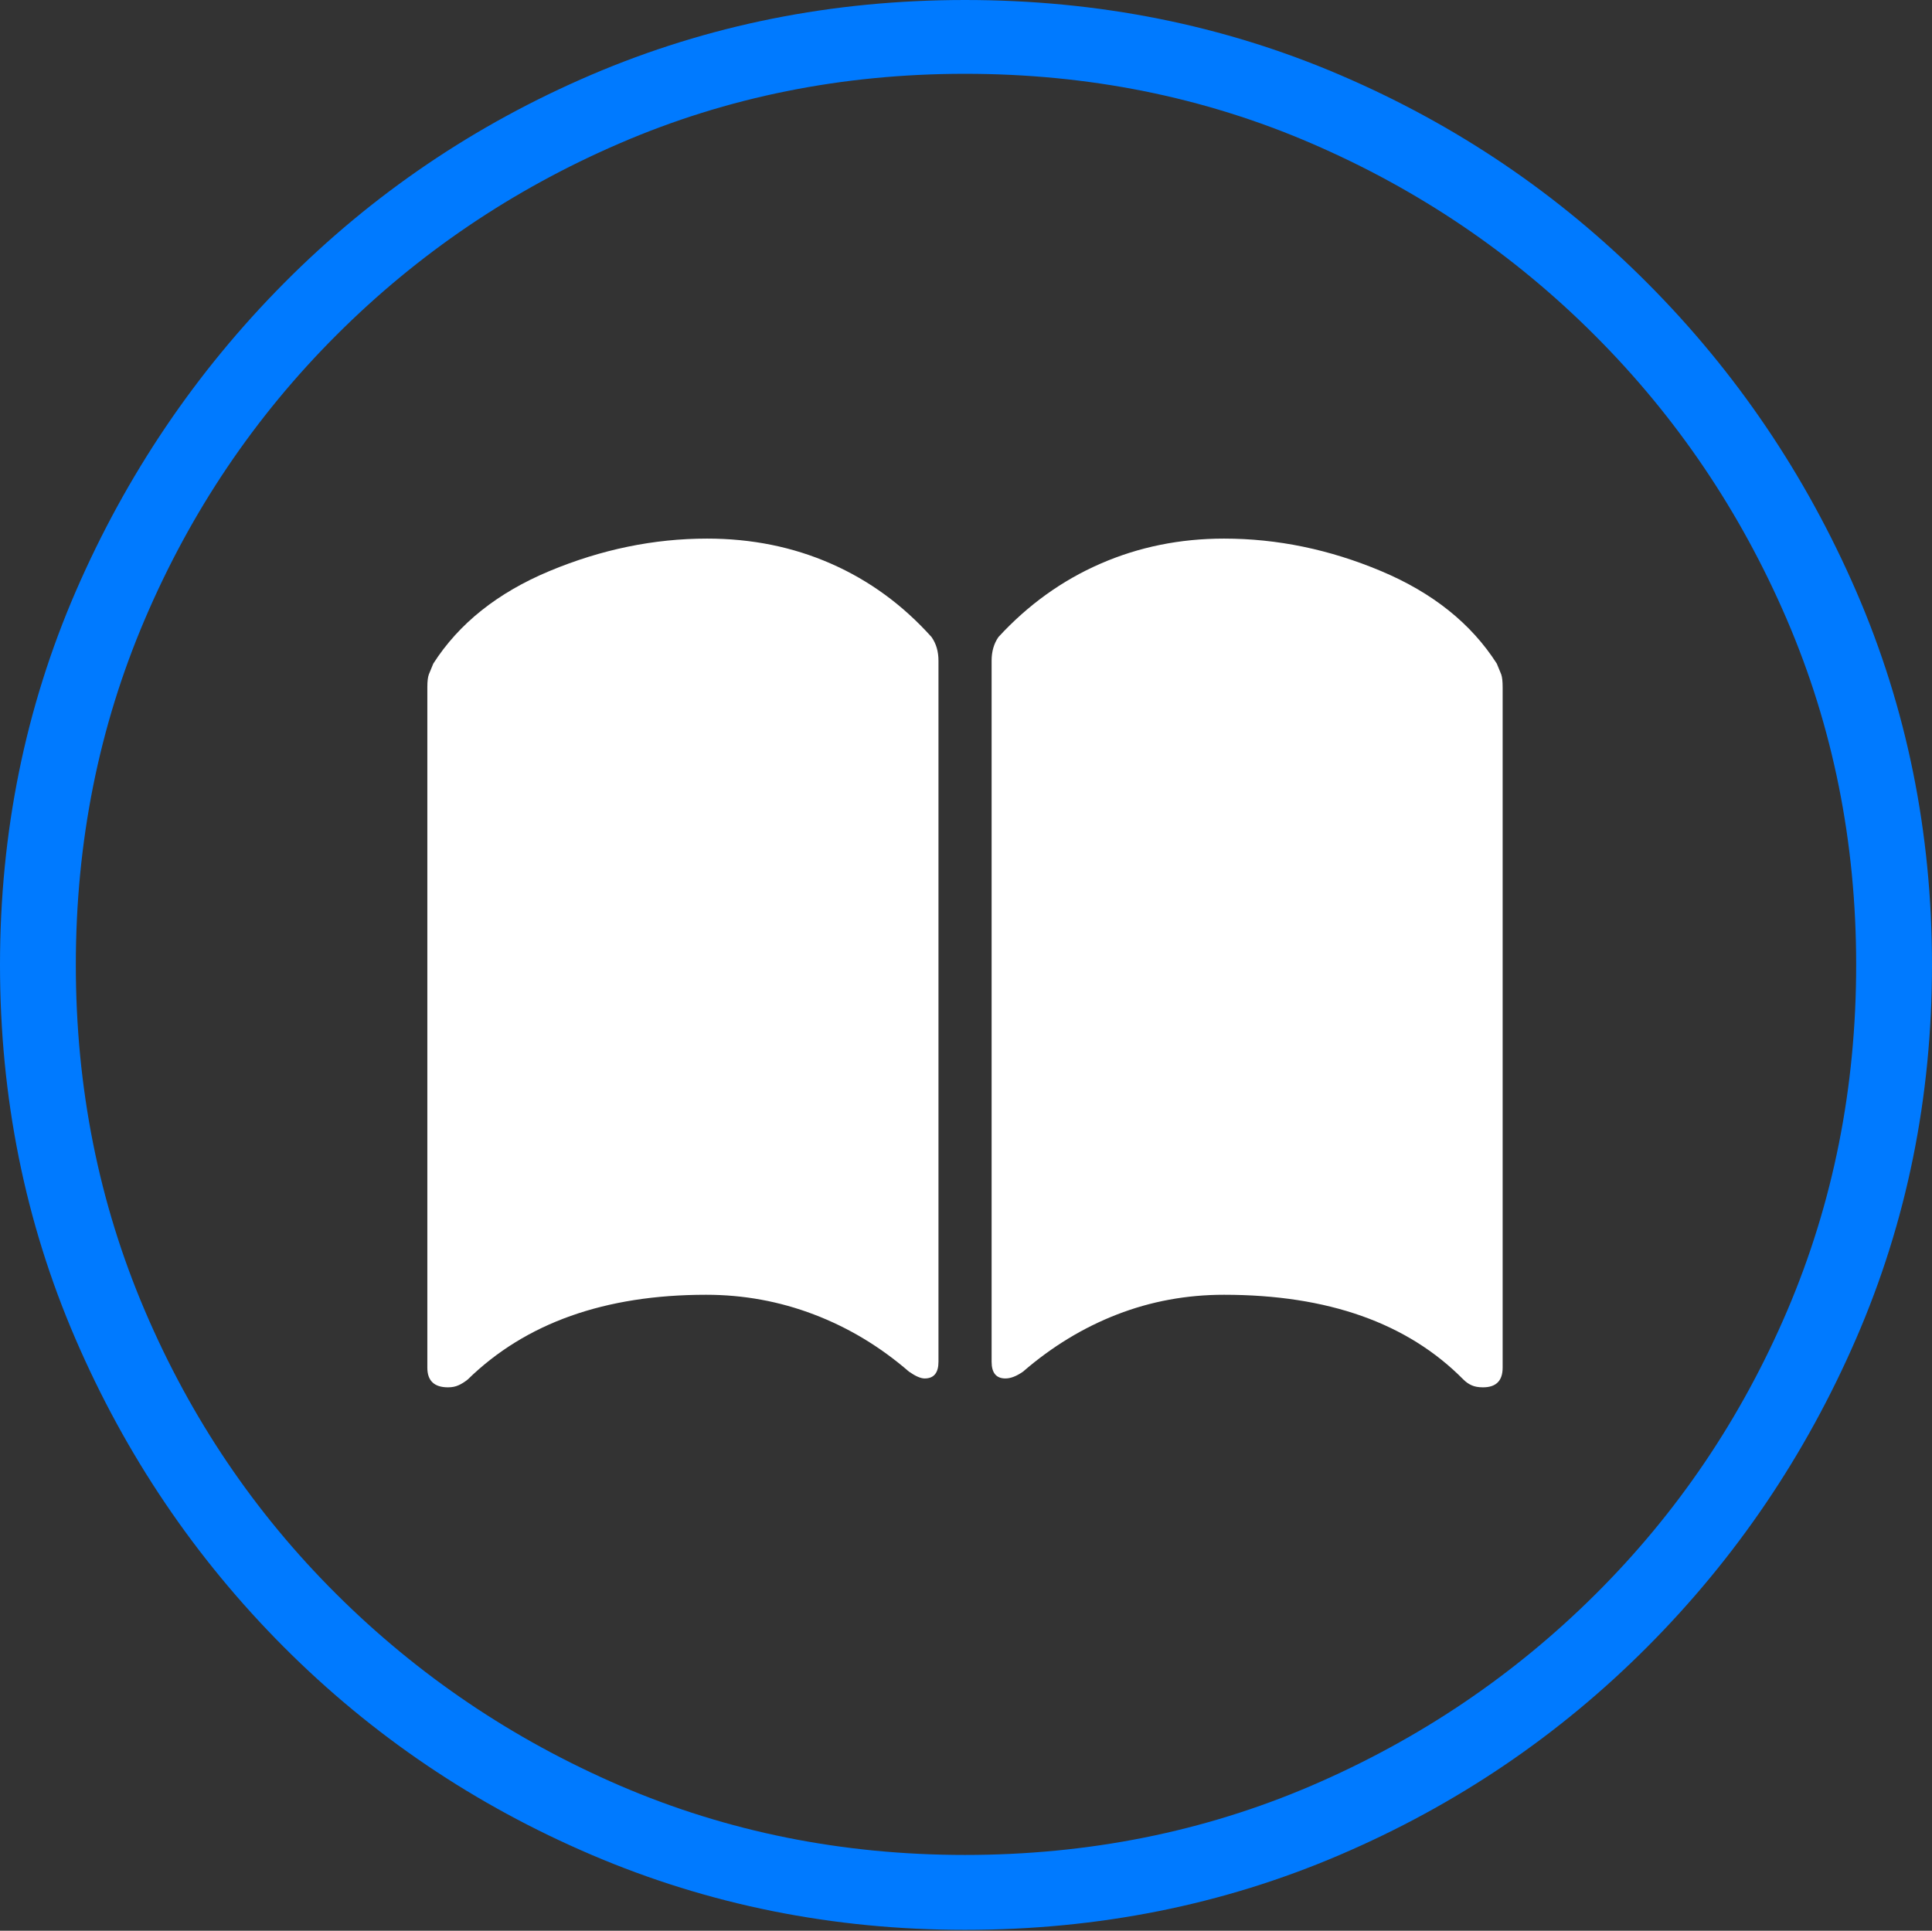 <?xml version="1.0" encoding="UTF-8"?>
<!--Generator: Apple Native CoreSVG 175-->
<!DOCTYPE svg
PUBLIC "-//W3C//DTD SVG 1.1//EN"
       "http://www.w3.org/Graphics/SVG/1.1/DTD/svg11.dtd">
<svg version="1.1" xmlns="http://www.w3.org/2000/svg" xmlns:xlink="http://www.w3.org/1999/xlink" width="19.16" height="19.15">
 <rect width="100%" height="100%" fill="#333333" stroke="none"/>
 <g>
  <rect height="19.15" opacity="0" width="19.16" x="0" y="0"/>
  <path d="M9.57 19.141Q11.553 19.141 13.286 18.398Q15.02 17.656 16.338 16.333Q17.656 15.01 18.408 13.276Q19.16 11.543 19.16 9.57Q19.16 7.598 18.408 5.864Q17.656 4.131 16.338 2.808Q15.02 1.484 13.286 0.742Q11.553 0 9.57 0Q7.598 0 5.864 0.742Q4.131 1.484 2.817 2.808Q1.504 4.131 0.752 5.864Q0 7.598 0 9.57Q0 11.543 0.747 13.276Q1.494 15.01 2.812 16.333Q4.131 17.656 5.869 18.398Q7.607 19.141 9.57 19.141ZM9.57 18.398Q7.744 18.398 6.147 17.71Q4.551 17.021 3.335 15.81Q2.119 14.6 1.436 12.998Q0.752 11.396 0.752 9.57Q0.752 7.744 1.436 6.143Q2.119 4.541 3.335 3.325Q4.551 2.109 6.147 1.421Q7.744 0.732 9.57 0.732Q11.406 0.732 13.003 1.421Q14.6 2.109 15.815 3.325Q17.031 4.541 17.72 6.143Q18.408 7.744 18.408 9.57Q18.408 11.396 17.725 12.998Q17.041 14.6 15.825 15.81Q14.609 17.021 13.008 17.71Q11.406 18.398 9.57 18.398Z" fill="#007aff"/>
  <path d="M7.012 5.342Q6.221 5.342 5.449 5.664Q4.678 5.986 4.297 6.582Q4.268 6.65 4.253 6.689Q4.238 6.729 4.238 6.816L4.238 13.565Q4.238 13.76 4.443 13.76Q4.502 13.76 4.546 13.74Q4.59 13.721 4.639 13.682Q5.498 12.842 7.002 12.842Q7.559 12.842 8.071 13.037Q8.584 13.232 9.014 13.604Q9.111 13.672 9.17 13.672Q9.307 13.672 9.307 13.506L9.307 6.553Q9.307 6.416 9.238 6.318Q8.809 5.84 8.242 5.591Q7.676 5.342 7.012 5.342ZM12.139 5.342Q11.484 5.342 10.913 5.591Q10.342 5.84 9.902 6.318Q9.834 6.416 9.834 6.553L9.834 13.506Q9.834 13.672 9.971 13.672Q10.049 13.672 10.146 13.604Q10.576 13.232 11.079 13.037Q11.582 12.842 12.139 12.842Q13.682 12.842 14.512 13.682Q14.551 13.721 14.595 13.74Q14.639 13.76 14.707 13.76Q14.902 13.76 14.902 13.565L14.902 6.816Q14.902 6.729 14.888 6.689Q14.873 6.65 14.844 6.582Q14.463 5.986 13.696 5.664Q12.93 5.342 12.139 5.342Z" fill="#ffffff"/>
 </g>
</svg>
